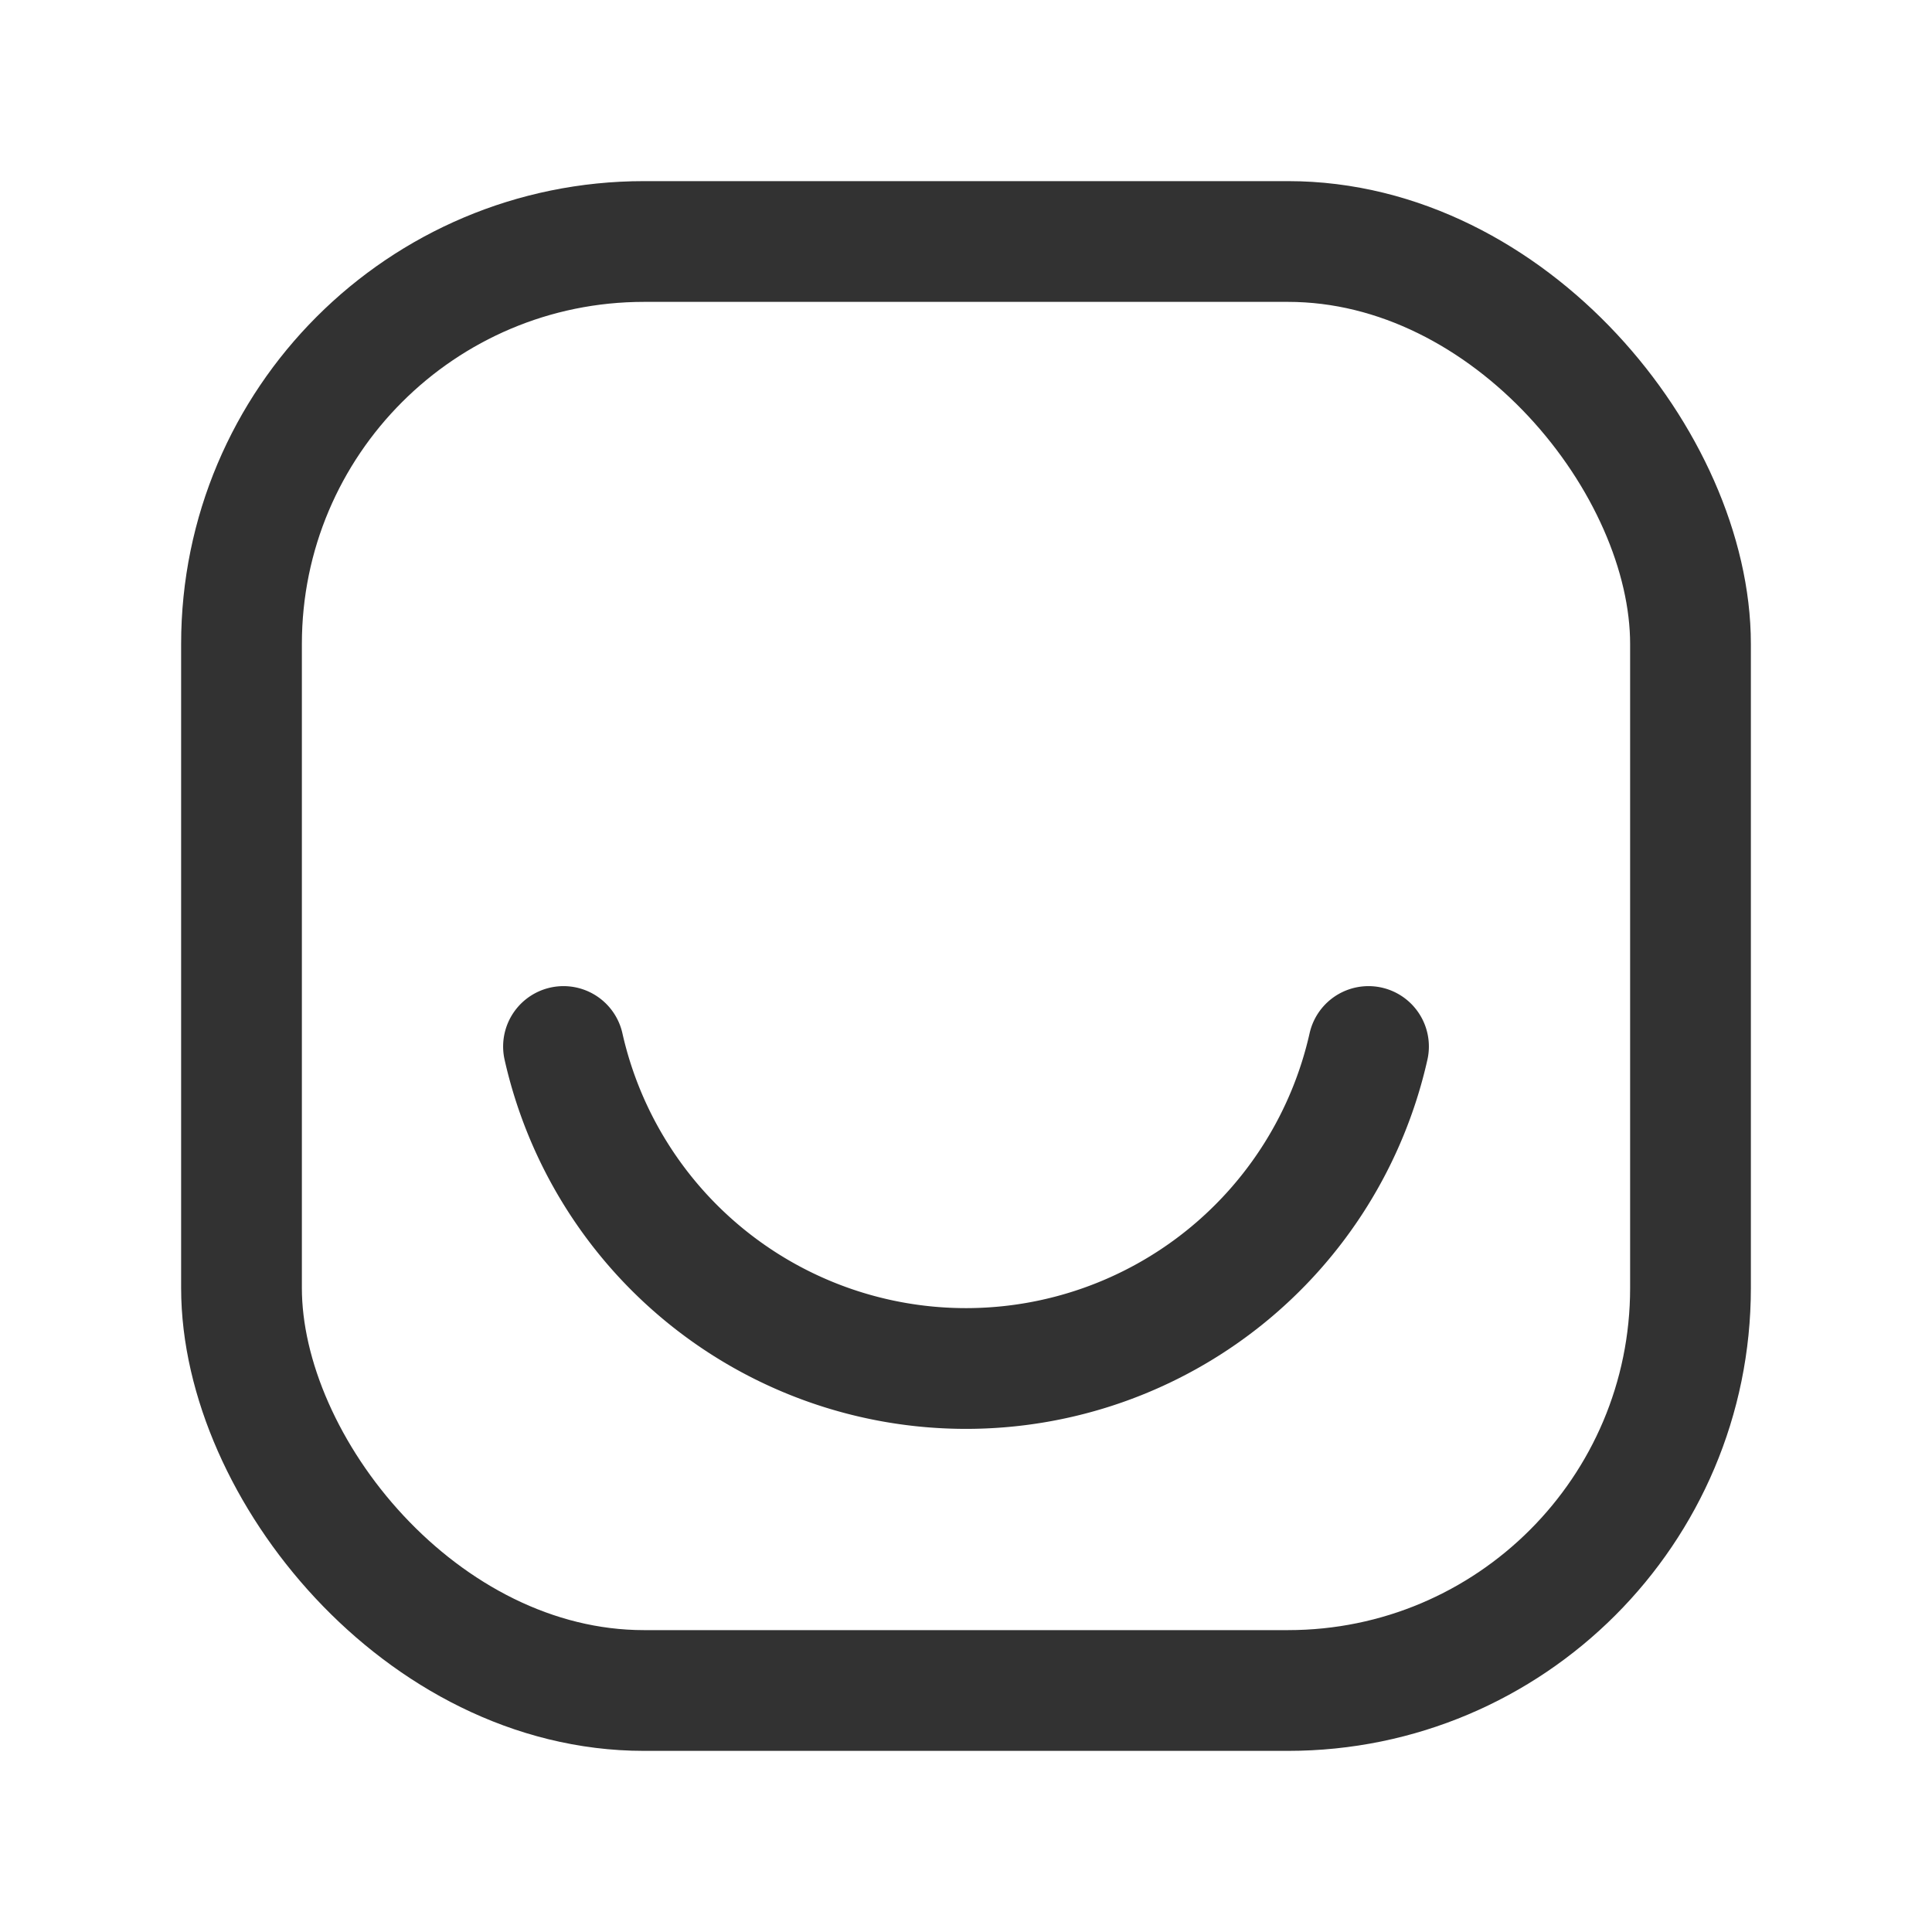 <svg xmlns="http://www.w3.org/2000/svg" viewBox="0 0 24 24"><path d="M17,13A5.125,5.125,0,0,1,7,13" fill="none" stroke="#323232" stroke-linecap="round" stroke-linejoin="round" stroke-width="1.5"/><rect x="3" y="3" width="18" height="18" rx="5" stroke-width="1.5" stroke="#323232" stroke-linecap="round" stroke-linejoin="round" fill="none"/></svg>